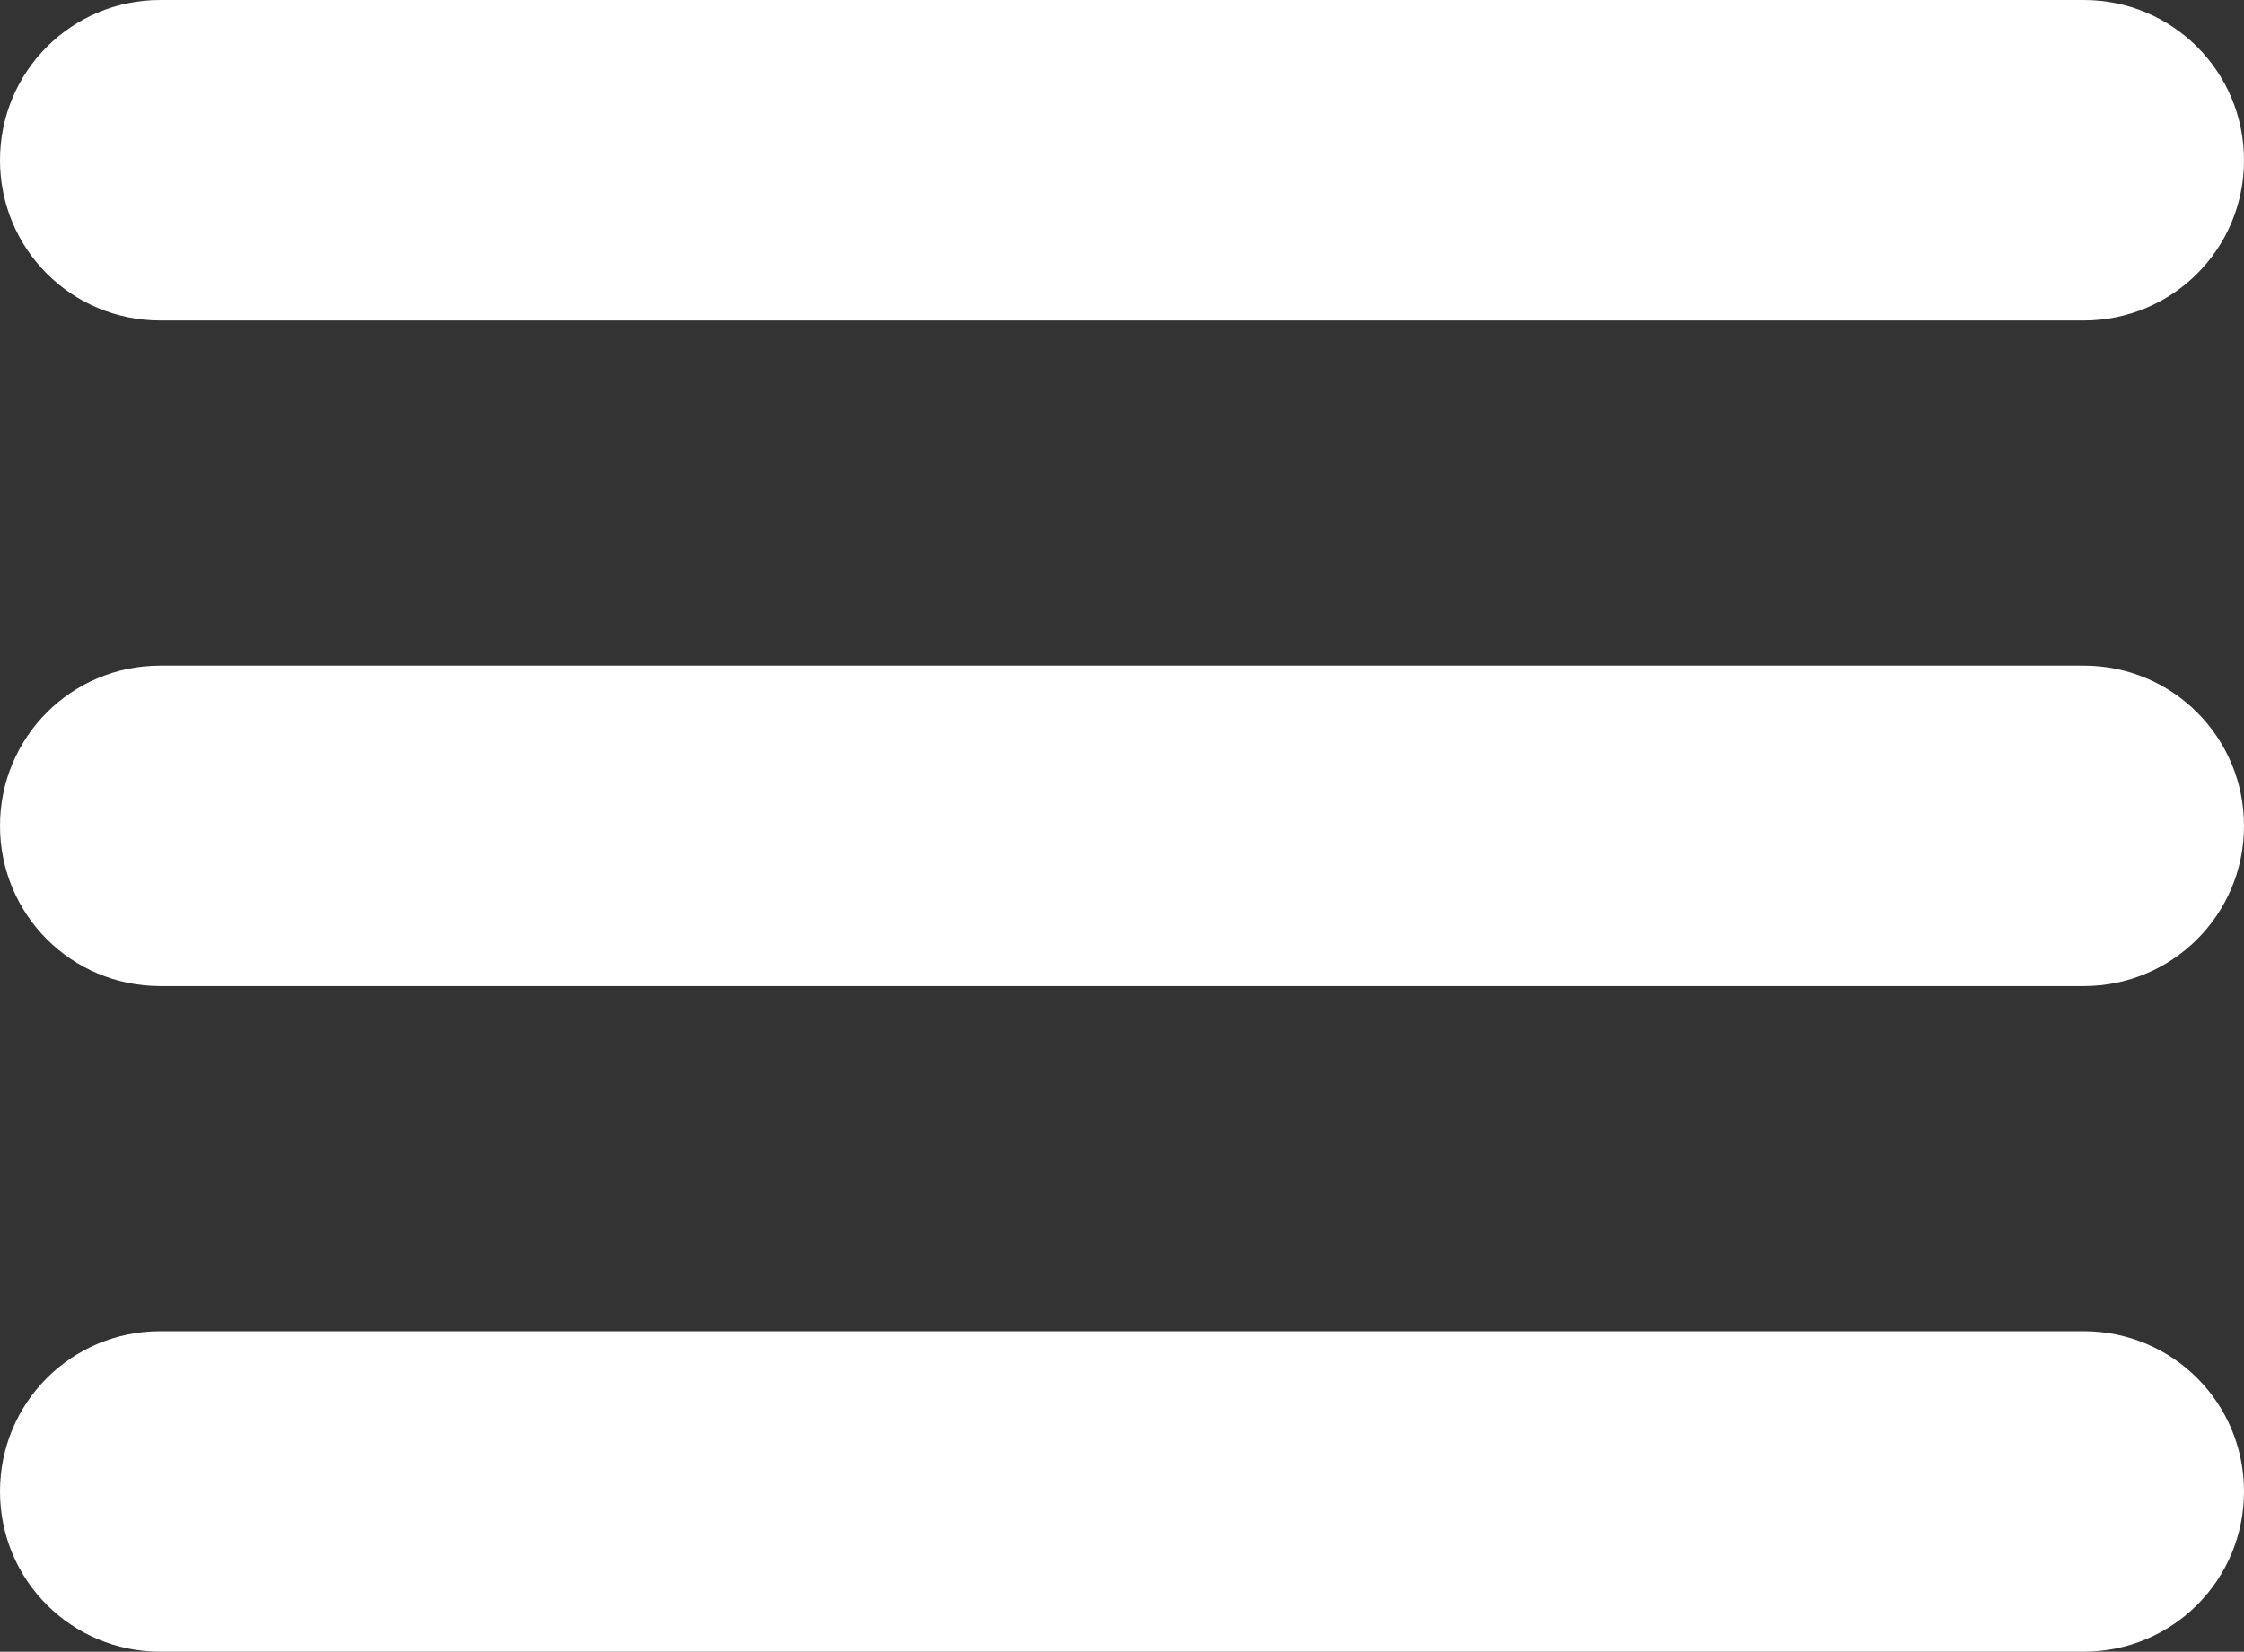 <?xml version="1.0" encoding="utf-8"?>
<!-- Generator: Adobe Illustrator 22.1.0, SVG Export Plug-In . SVG Version: 6.00 Build 0)  -->
<svg version="1.1" id="Capa_1" xmlns="http://www.w3.org/2000/svg" xmlns:xlink="http://www.w3.org/1999/xlink" x="0px" y="0px"
	 viewBox="0 0 91 67" style="enable-background:new 0 0 91 67;" xml:space="preserve">
<rect x="0" y="0" width="91" height="67" fill="#333333" stroke="none"/>
<style type="text/css">
	.st0{fill:#FFFFFF;}
</style>
<g>
	<path class="st0" d="M84.5,0h-78C2.9,0,0,2.9,0,6.5S2.9,13,6.5,13h78c3.6,0,6.5-2.9,6.5-6.5S88.1,0,84.5,0z"/>
	<path class="st0" d="M84.5,27h-78C2.9,27,0,29.9,0,33.5S2.9,40,6.5,40h78c3.6,0,6.5-2.9,6.5-6.5S88.1,27,84.5,27z"/>
	<path class="st0" d="M91,60.5c0-3.6-2.9-6.5-6.5-6.5h-78C2.9,54,0,56.9,0,60.5S2.9,67,6.5,67h78C88.1,67,91,64.1,91,60.5z"/>
</g>
</svg>
